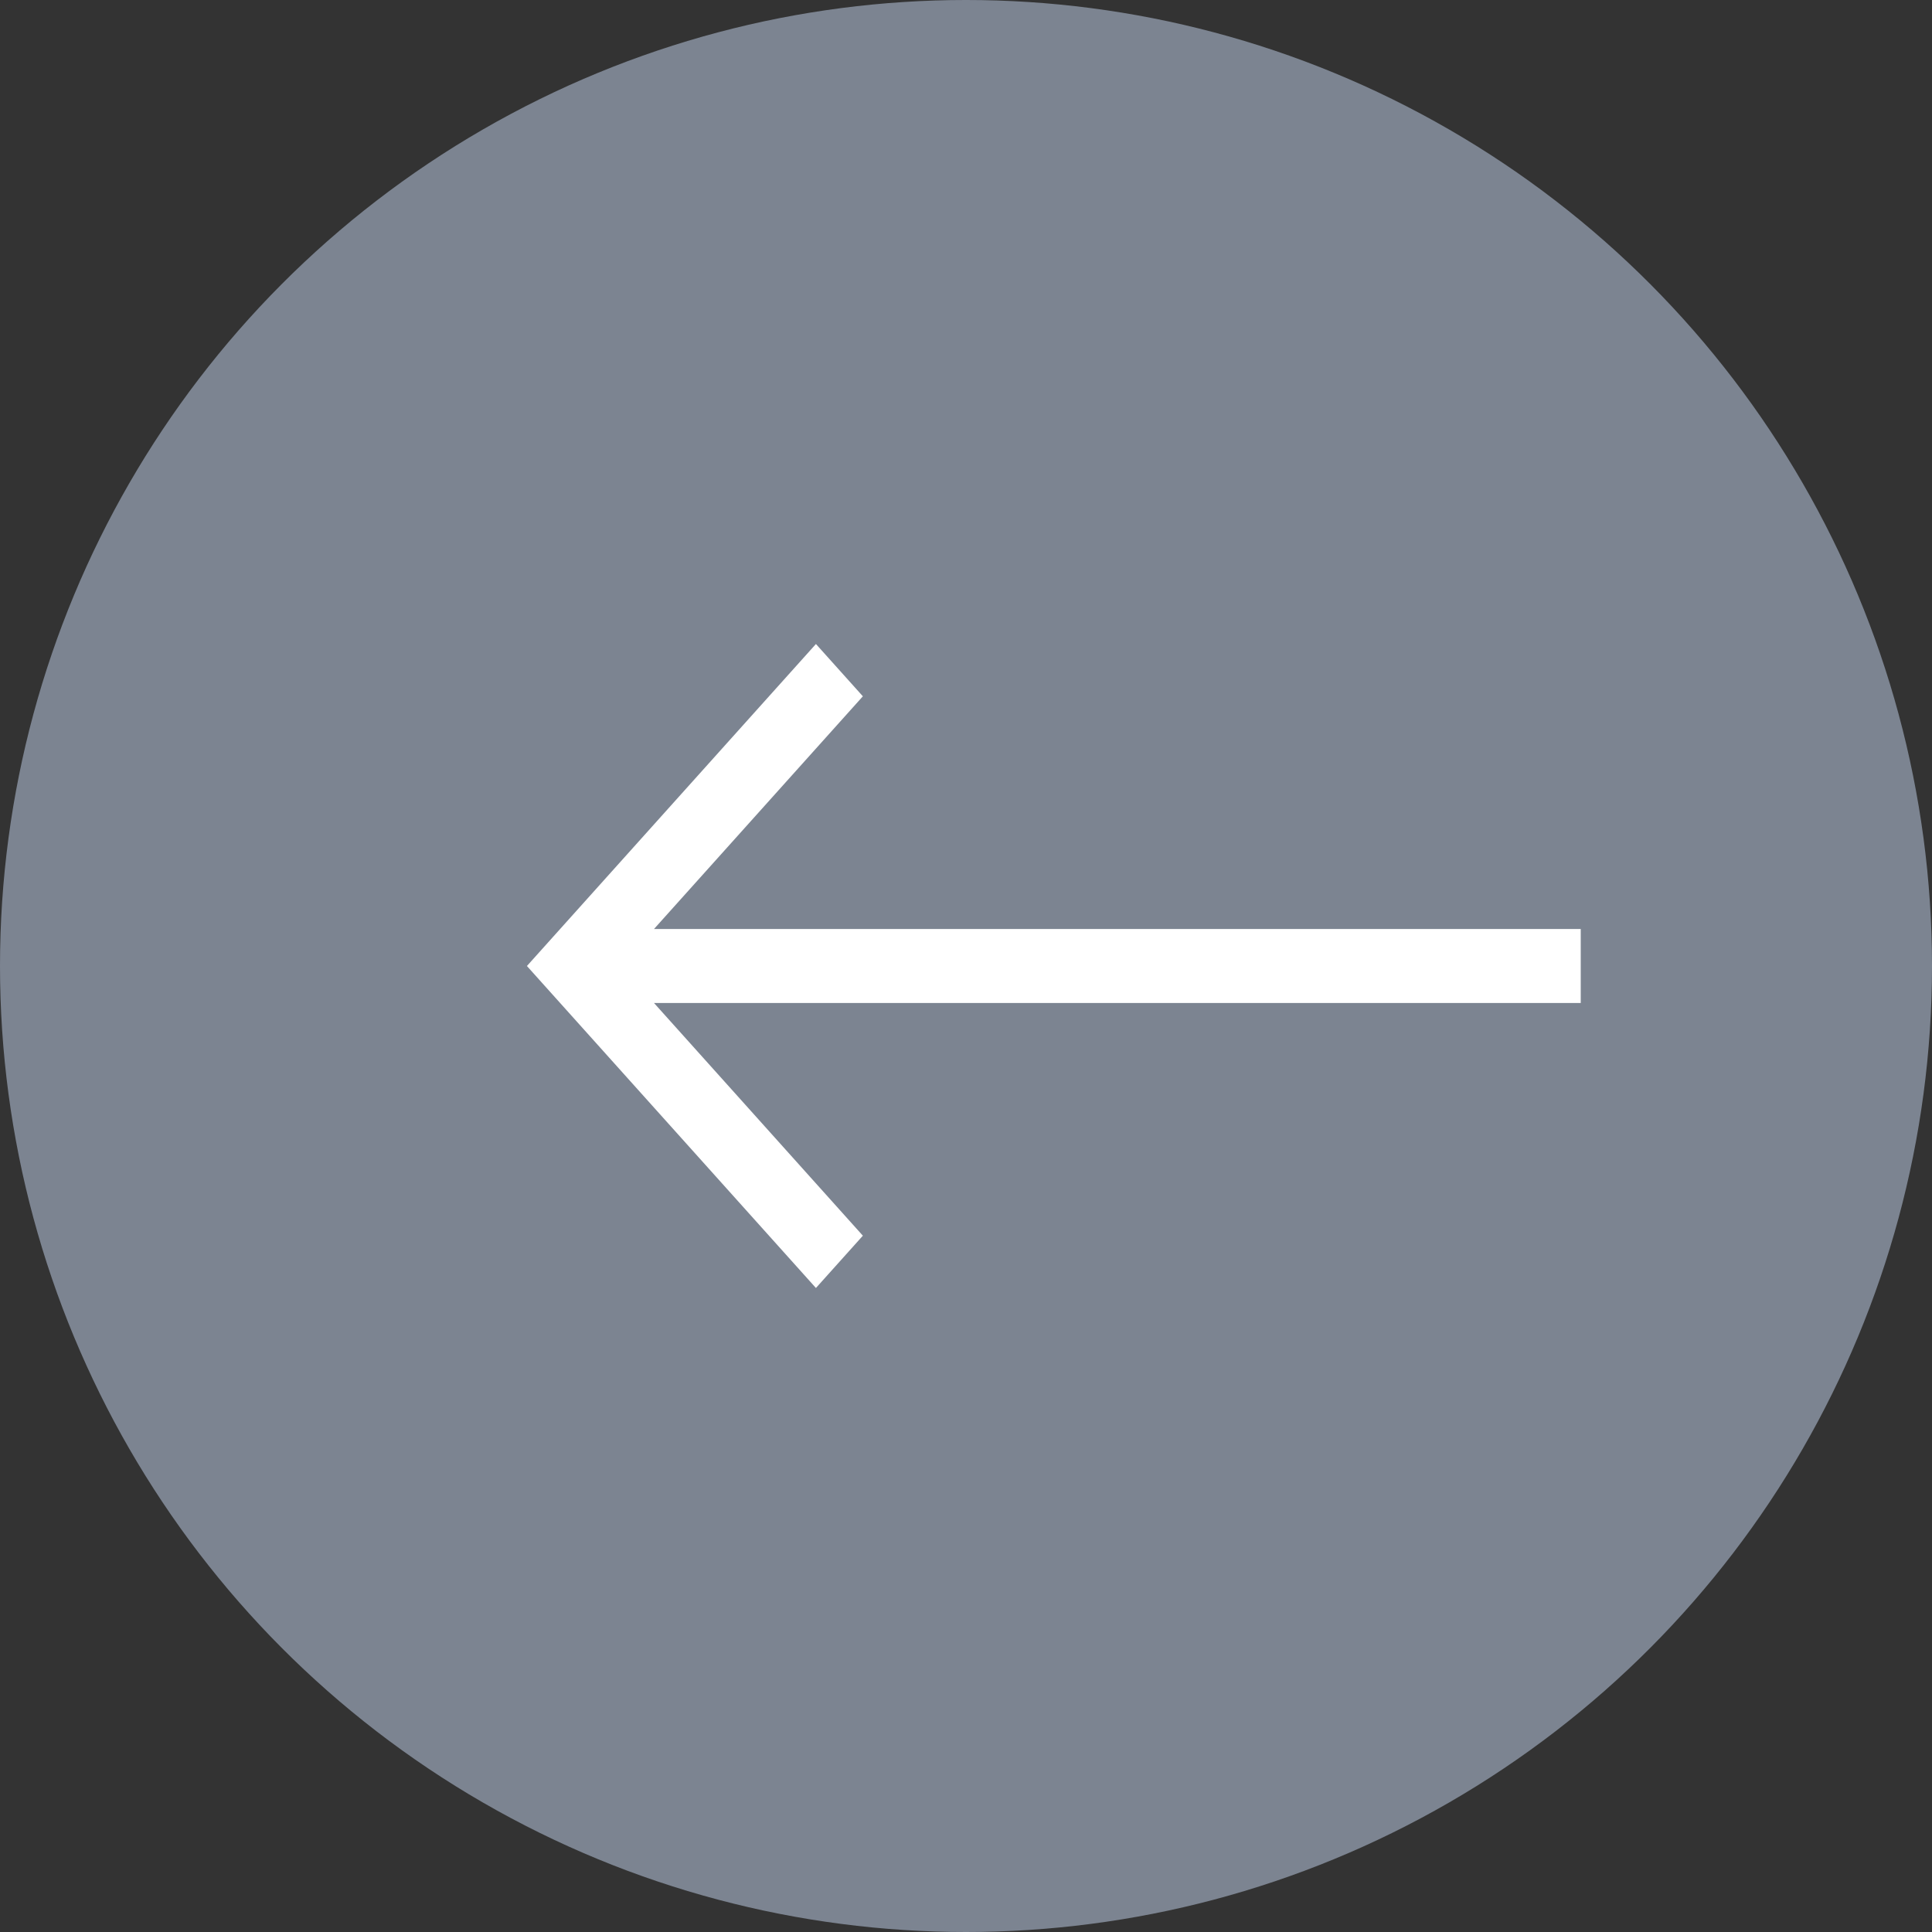 <svg width="86" height="86" viewBox="0 0 86 86" fill="none" xmlns="http://www.w3.org/2000/svg">
<rect x="0" y="0" width="86" height="86" fill="#333333" stroke="none"/>
<circle cx="43" cy="43" r="43" transform="rotate(-180 43 43)" fill="#7C8491"/>
<path d="M36.32 57.333L38.409 55.005L29.111 44.646L70.364 44.646L70.364 41.354L29.111 41.354L38.409 30.995L36.32 28.667L23.455 43L36.32 57.333Z" fill="white"/>
</svg>
